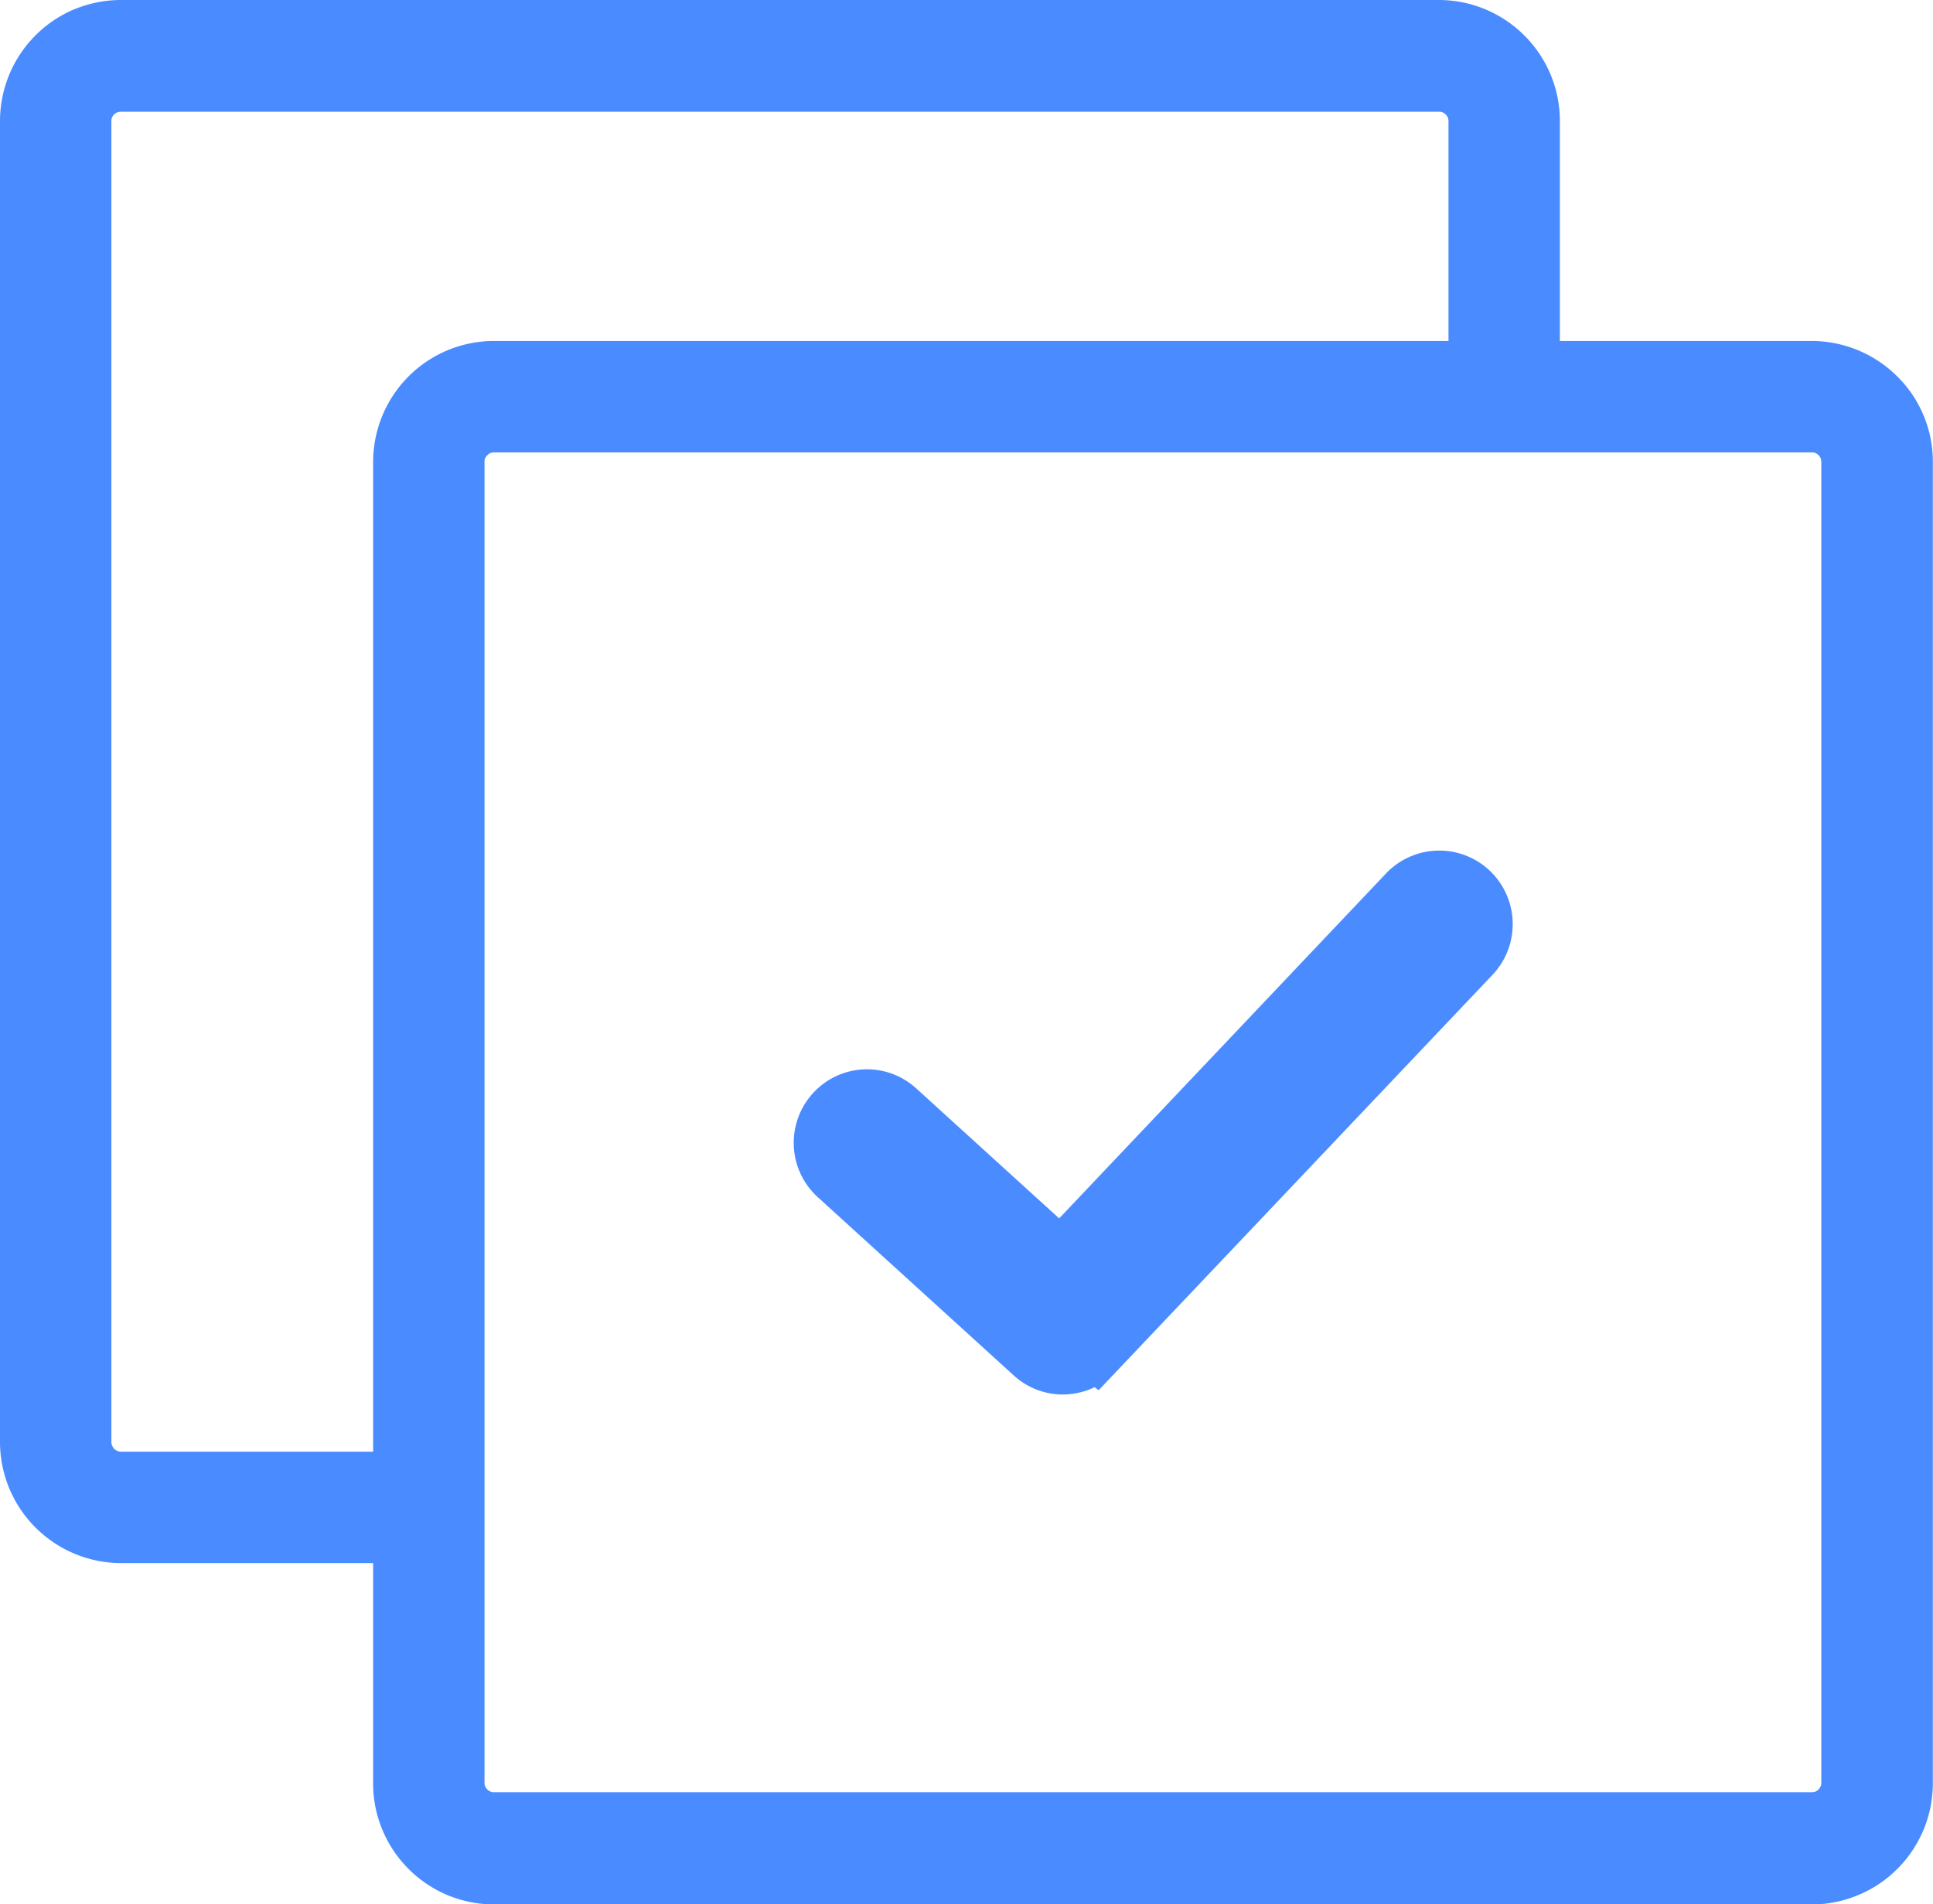 <svg xmlns="http://www.w3.org/2000/svg" width="66" height="65" viewBox="0 0 66 65"><g><g><g/><g><g><path fill="#4a8cff" d="M49.457 11.64V4.133a.389.389 0 0 0-.021-.119.346.346 0 0 0-.07-.102l-.006-.005a.267.267 0 0 0-.102-.07.315.315 0 0 0-.123-.022H4.125a.386.386 0 0 0-.118.022.323.323 0 0 0-.113.07l-.01.01a.423.423 0 0 0-.06.097.29.29 0 0 0-.021.119v45.095c0 .043.01.086.027.118l.005.016a.38.38 0 0 0 .064.097c.033.032.07.054.108.07l.01.005c.033.011.07.022.108.022h8.615V15.772c0-.554.113-1.092.312-1.576.21-.506.515-.963.897-1.346l.021-.021a4.143 4.143 0 0 1 1.322-.877c.488-.2 1.02-.312 1.573-.312zM27.924 40.87a2.51 2.51 0 0 1-.177-3.54 2.494 2.494 0 0 1 3.534-.178l4.883 4.44 11.16-11.775a2.508 2.508 0 0 1 3.546-.091 2.517 2.517 0 0 1 .09 3.552l-13.448 14.18-.135-.103c-.311.15-.65.231-.993.247a2.48 2.48 0 0 1-1.767-.645zM61.87 11.64a4.148 4.148 0 0 1 2.916 1.216l.022.021a4.094 4.094 0 0 1 1.187 2.9v45.096c0 .56-.113 1.092-.312 1.576-.21.506-.515.964-.897 1.346a4.091 4.091 0 0 1-1.343.898 4.07 4.07 0 0 1-1.573.318H16.865a4.165 4.165 0 0 1-1.573-.312 4.148 4.148 0 0 1-2.24-2.244 4.087 4.087 0 0 1-.312-1.577V53.36H4.125a4.148 4.148 0 0 1-3.813-2.562A4.14 4.14 0 0 1 0 49.229V4.133c0-.56.113-1.093.312-1.577.209-.506.515-.963.897-1.345A4.091 4.091 0 0 1 2.55.312C3.04.113 3.571 0 4.125 0h45.004a4.125 4.125 0 0 1 2.917 1.21 4.115 4.115 0 0 1 1.214 2.923v7.507zm-45.005 3.804c-.043 0-.08.01-.118.022a.258.258 0 0 0-.107.075l-.006.005a.268.268 0 0 0-.07.103.289.289 0 0 0-.021.118v45.095c0 .043.01.086.022.118a.354.354 0 0 0 .075.108l.01.01a.261.261 0 0 0 .097.06.29.29 0 0 0 .118.021H61.87c.043 0 .086-.01.118-.021l.01-.006a.249.249 0 0 0 .097-.07.43.43 0 0 0 .07-.102l.005-.01a.356.356 0 0 0 .016-.114V15.762c0-.043-.01-.081-.021-.119l-.005-.01a.352.352 0 0 0-.172-.167.35.35 0 0 0-.113-.022z"/></g></g></g></g></svg>